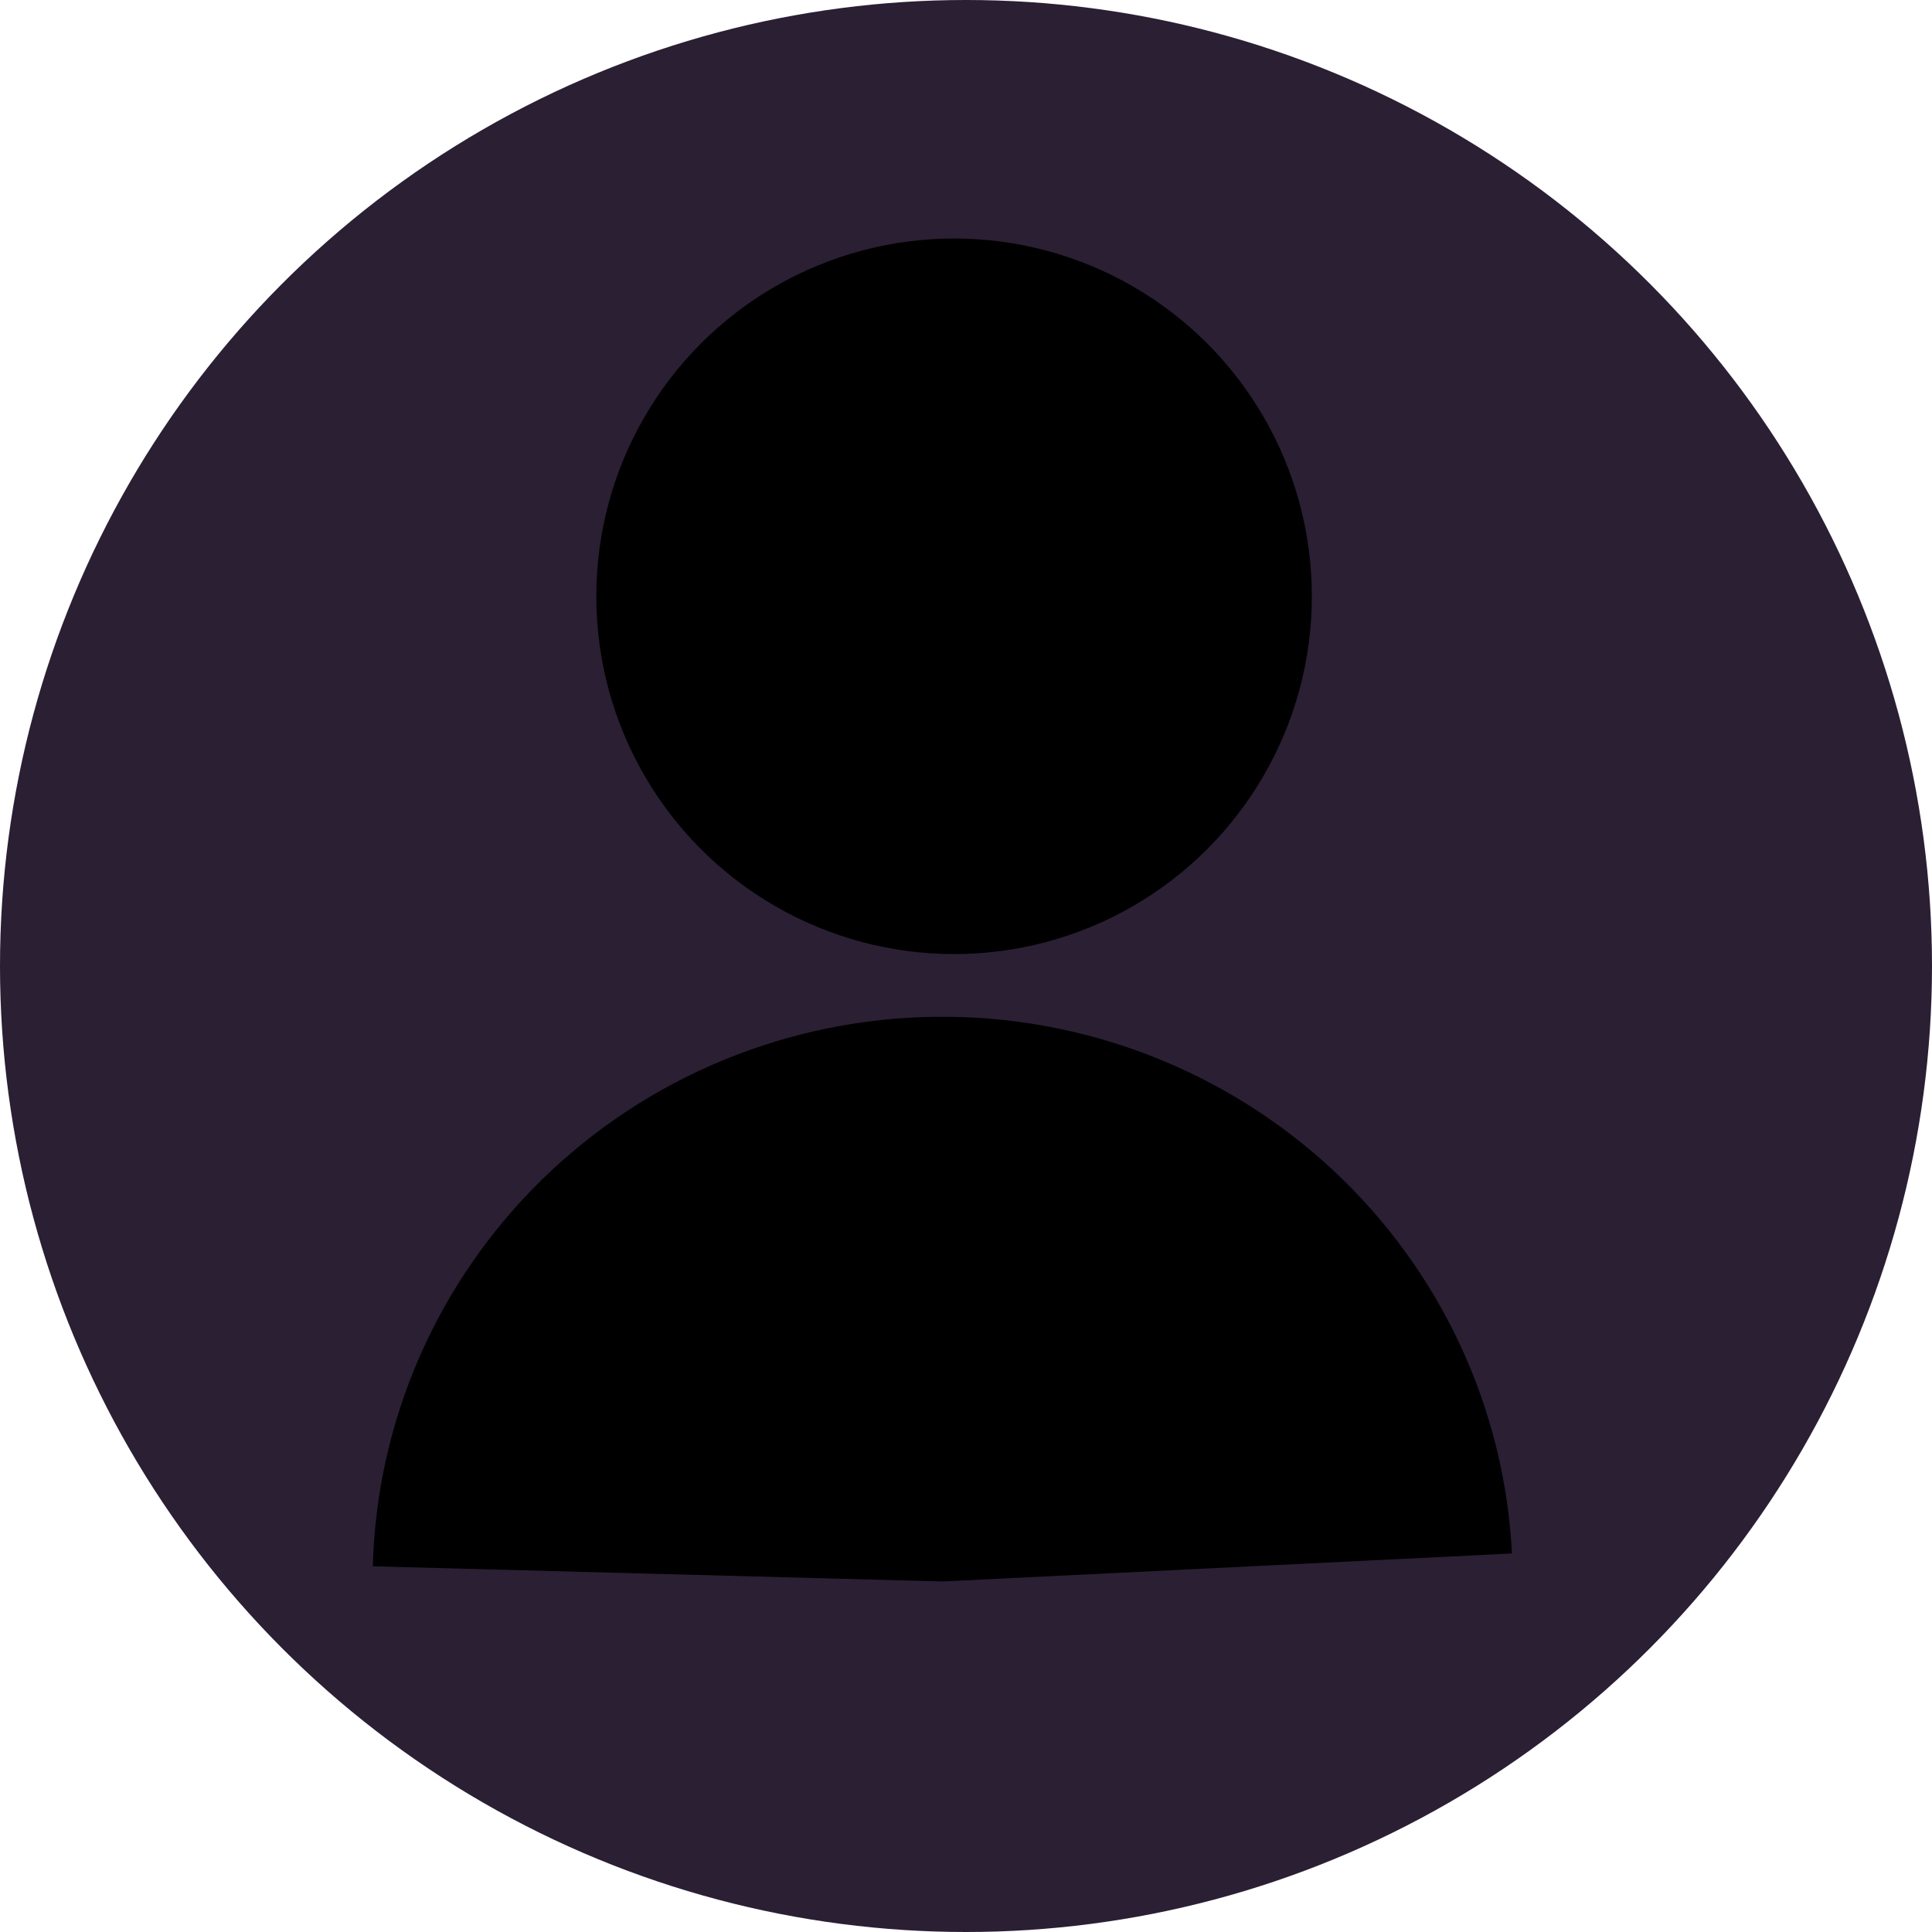 <svg width="81" height="81" viewBox="0 0 81 81" fill="none" xmlns="http://www.w3.org/2000/svg">
<circle cx="40.5" cy="40.5" r="40.5" fill="#2B1F34"/>
<circle cx="40" cy="25" r="15" fill="black"/>
<path d="M15.63 65.668C15.793 59.547 18.343 53.729 22.744 49.433C27.146 45.137 33.057 42.699 39.237 42.629C45.417 42.559 51.385 44.864 55.888 49.06C60.391 53.255 63.08 59.015 63.389 65.13L39.52 66.304L15.63 65.668Z" fill="black"/>
</svg>
